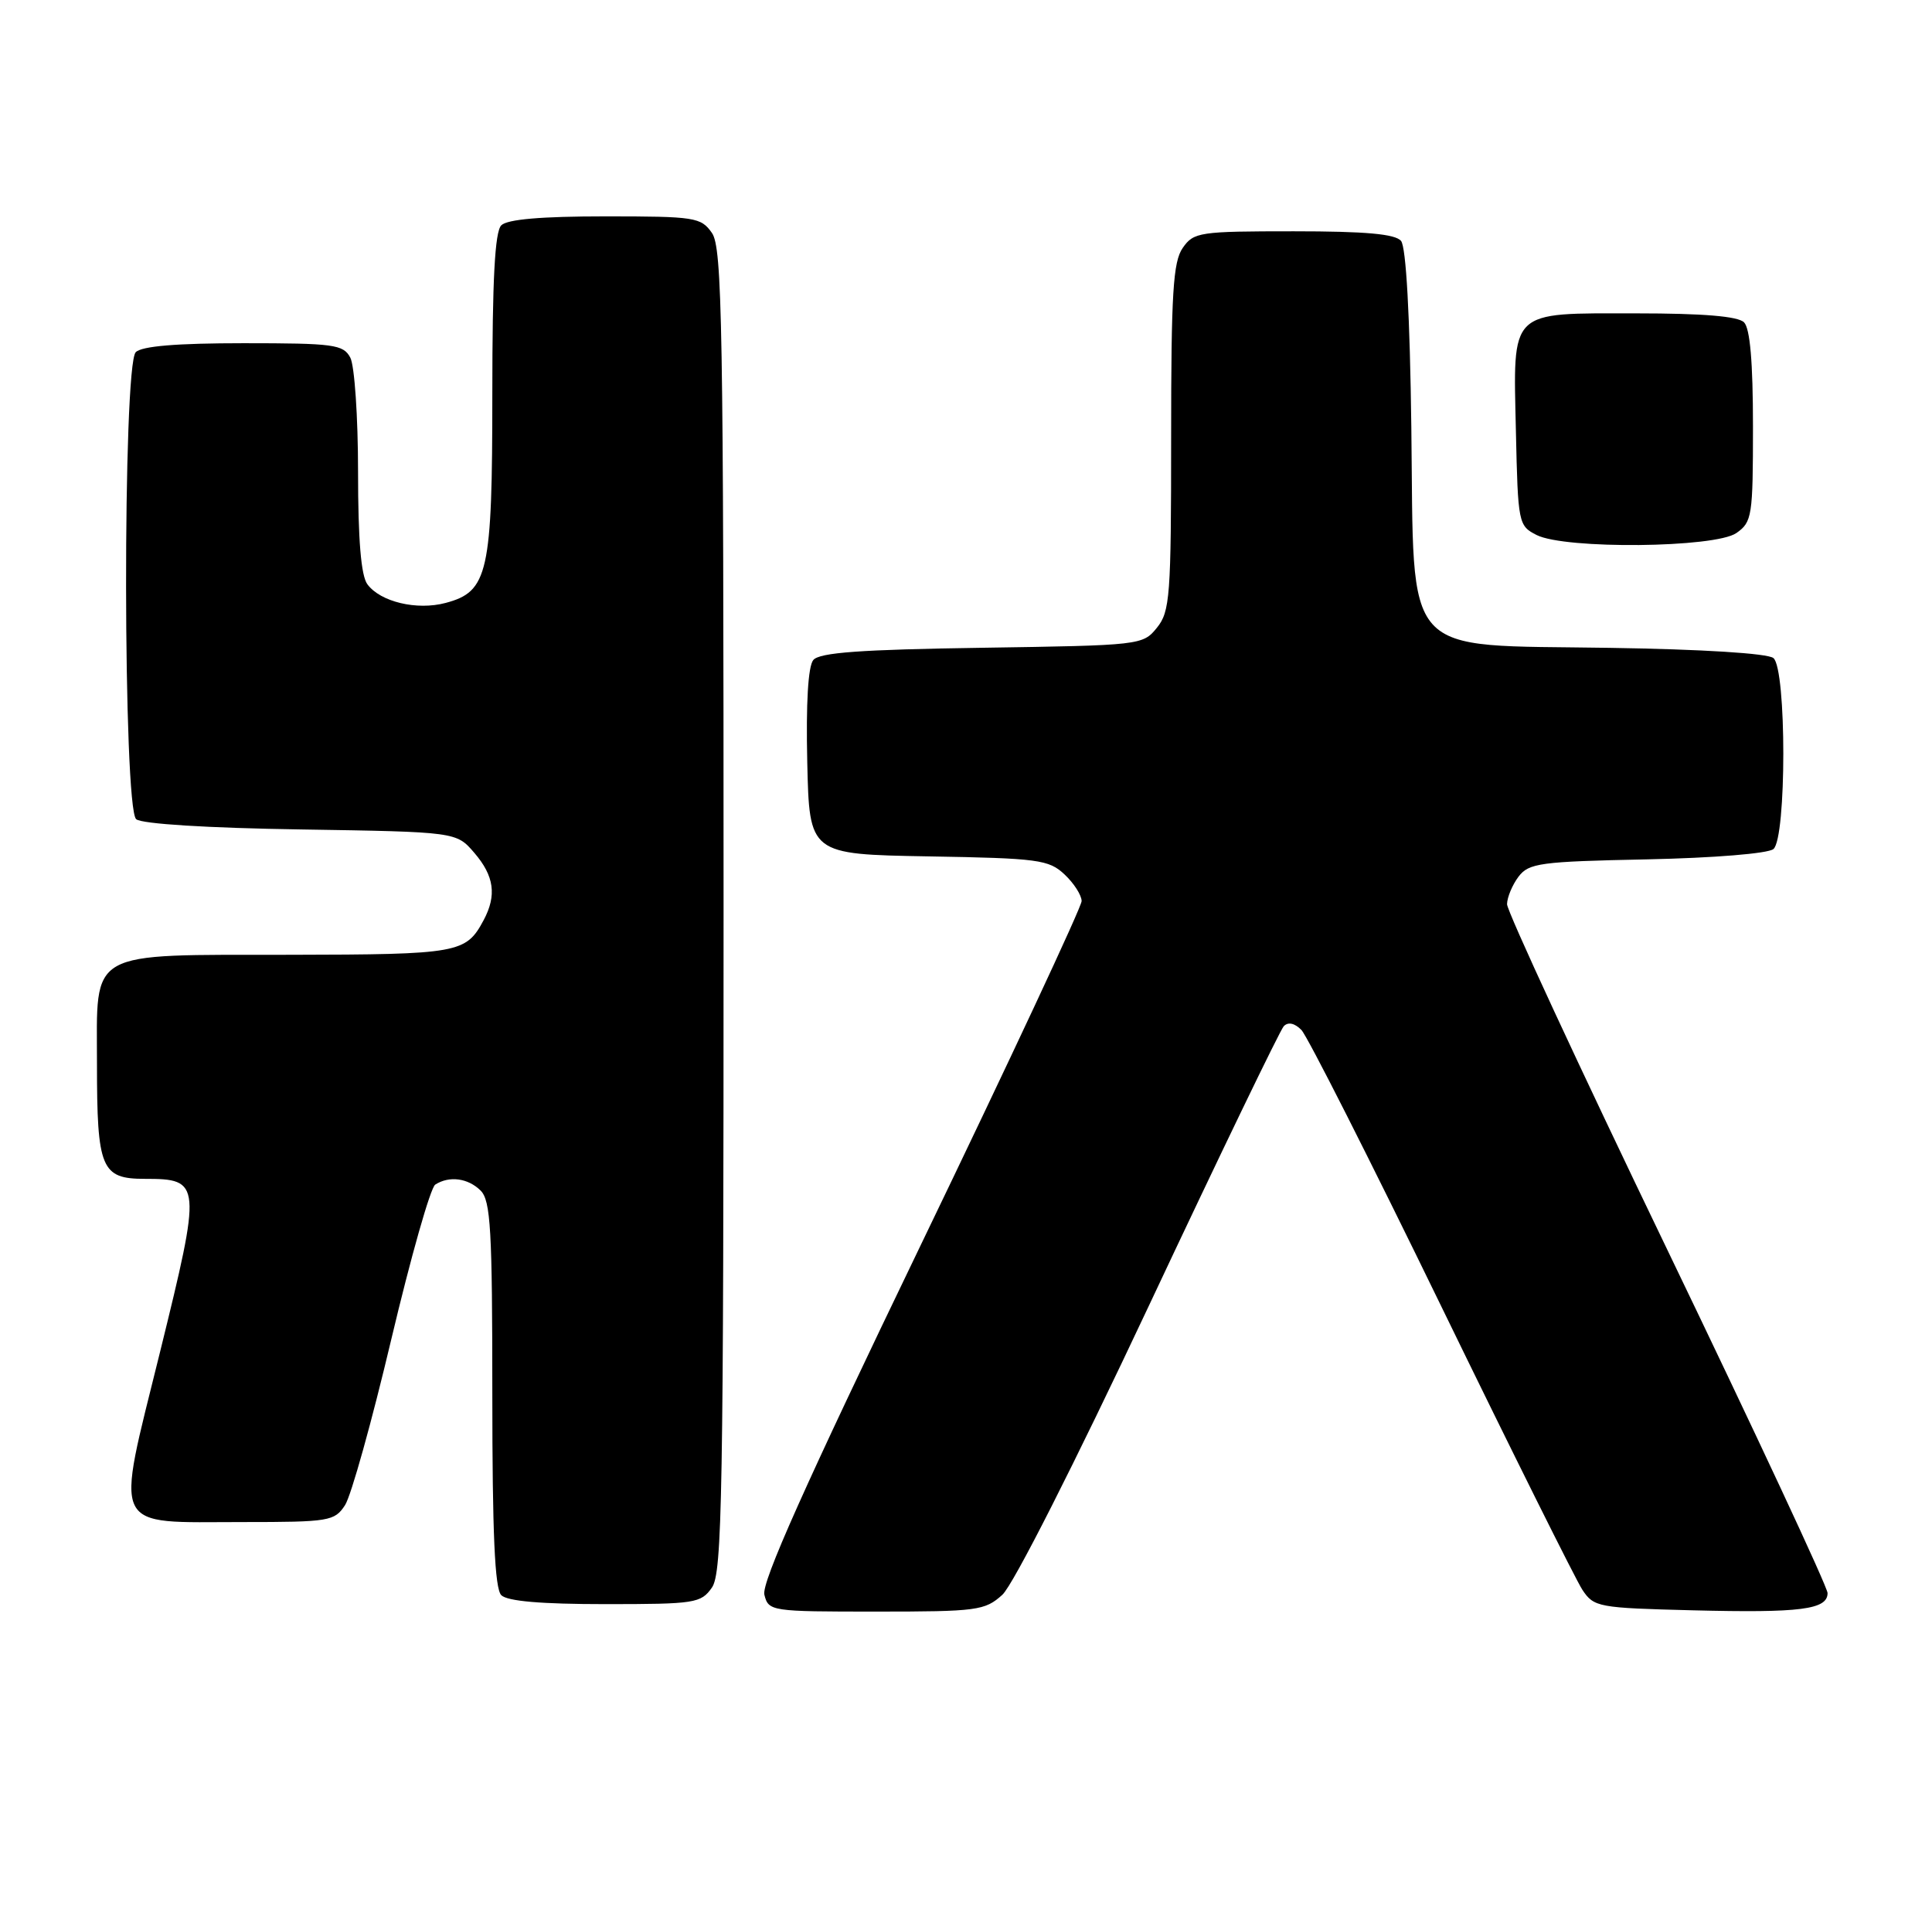 <?xml version="1.0" encoding="UTF-8" standalone="no"?>
<!DOCTYPE svg PUBLIC "-//W3C//DTD SVG 1.1//EN" "http://www.w3.org/Graphics/SVG/1.1/DTD/svg11.dtd" >
<svg xmlns="http://www.w3.org/2000/svg" xmlns:xlink="http://www.w3.org/1999/xlink" version="1.1" viewBox="0 0 259 256">
 <g >
 <path fill="currentColor"
d=" M 134.37 213.75 C 135.82 212.44 144.00 196.29 154.02 175.00 C 163.46 154.93 171.60 138.07 172.10 137.54 C 172.68 136.94 173.55 137.12 174.46 138.04 C 175.25 138.84 183.69 155.51 193.21 175.08 C 202.73 194.64 211.25 211.74 212.13 213.08 C 213.68 215.41 214.25 215.51 226.98 215.83 C 241.39 216.19 245.00 215.73 245.00 213.52 C 245.00 212.72 235.32 192.00 223.50 167.47 C 211.67 142.93 202.01 122.10 202.03 121.18 C 202.05 120.26 202.74 118.60 203.57 117.50 C 204.95 115.68 206.46 115.47 220.78 115.18 C 229.75 114.99 237.01 114.40 237.74 113.80 C 239.51 112.33 239.51 89.67 237.74 88.20 C 236.98 87.57 228.21 87.02 215.76 86.83 C 187.53 86.38 189.60 88.69 189.20 57.27 C 189.01 42.36 188.50 33.10 187.82 32.29 C 187.05 31.36 183.08 31.00 173.43 31.00 C 160.80 31.00 160.03 31.11 158.56 33.22 C 157.26 35.08 157.00 39.26 157.00 58.61 C 157.00 79.92 156.85 81.97 155.09 84.14 C 153.21 86.47 152.89 86.50 131.65 86.82 C 115.36 87.06 109.86 87.46 109.03 88.46 C 108.33 89.30 108.04 94.24 108.22 102.14 C 108.50 114.50 108.50 114.50 124.46 114.78 C 139.21 115.03 140.60 115.22 142.71 117.20 C 143.97 118.38 145.00 119.99 145.00 120.77 C 145.00 121.55 135.30 142.28 123.45 166.84 C 107.92 199.03 102.06 212.12 102.47 213.74 C 103.03 215.96 103.33 216.00 117.46 216.00 C 131.02 216.00 132.04 215.86 134.37 213.75 Z  M 95.44 212.78 C 96.82 210.81 97.00 200.53 97.00 122.00 C 97.00 43.47 96.82 33.19 95.44 31.22 C 93.97 29.12 93.18 29.00 81.14 29.00 C 72.57 29.00 68.01 29.39 67.20 30.20 C 66.34 31.06 66.00 37.48 66.00 52.75 C 66.00 76.82 65.45 79.29 59.74 80.81 C 55.88 81.84 50.99 80.67 49.25 78.31 C 48.40 77.16 48.00 72.37 48.00 63.24 C 48.00 55.89 47.53 49.00 46.96 47.93 C 46.02 46.17 44.76 46.00 32.66 46.00 C 23.68 46.00 19.01 46.39 18.20 47.20 C 16.43 48.97 16.49 108.33 18.26 109.80 C 19.02 110.43 27.82 110.98 40.35 111.17 C 61.18 111.50 61.18 111.50 63.59 114.31 C 66.25 117.40 66.61 120.00 64.84 123.32 C 62.47 127.76 61.52 127.93 38.97 127.97 C 11.42 128.01 13.00 127.11 13.00 142.62 C 13.00 156.63 13.57 158.00 19.41 158.00 C 27.01 158.00 27.05 158.48 21.46 181.18 C 15.44 205.58 14.67 204.00 32.58 204.00 C 44.14 204.00 44.85 203.88 46.25 201.74 C 47.07 200.49 49.86 190.48 52.46 179.49 C 55.07 168.49 57.71 159.17 58.35 158.77 C 60.23 157.56 62.75 157.90 64.43 159.57 C 65.78 160.92 66.00 164.82 66.00 186.87 C 66.00 205.55 66.33 212.93 67.20 213.80 C 68.01 214.61 72.57 215.00 81.14 215.00 C 93.18 215.00 93.97 214.88 95.44 212.78 Z  M 232.78 71.44 C 234.88 69.97 235.00 69.18 235.00 57.14 C 235.00 48.57 234.61 44.01 233.80 43.20 C 232.99 42.39 228.33 42.00 219.37 42.00 C 202.16 42.00 202.86 41.31 203.22 57.82 C 203.49 70.16 203.56 70.47 206.00 71.71 C 209.82 73.64 229.93 73.44 232.78 71.44 Z "/>
</g>
</svg>